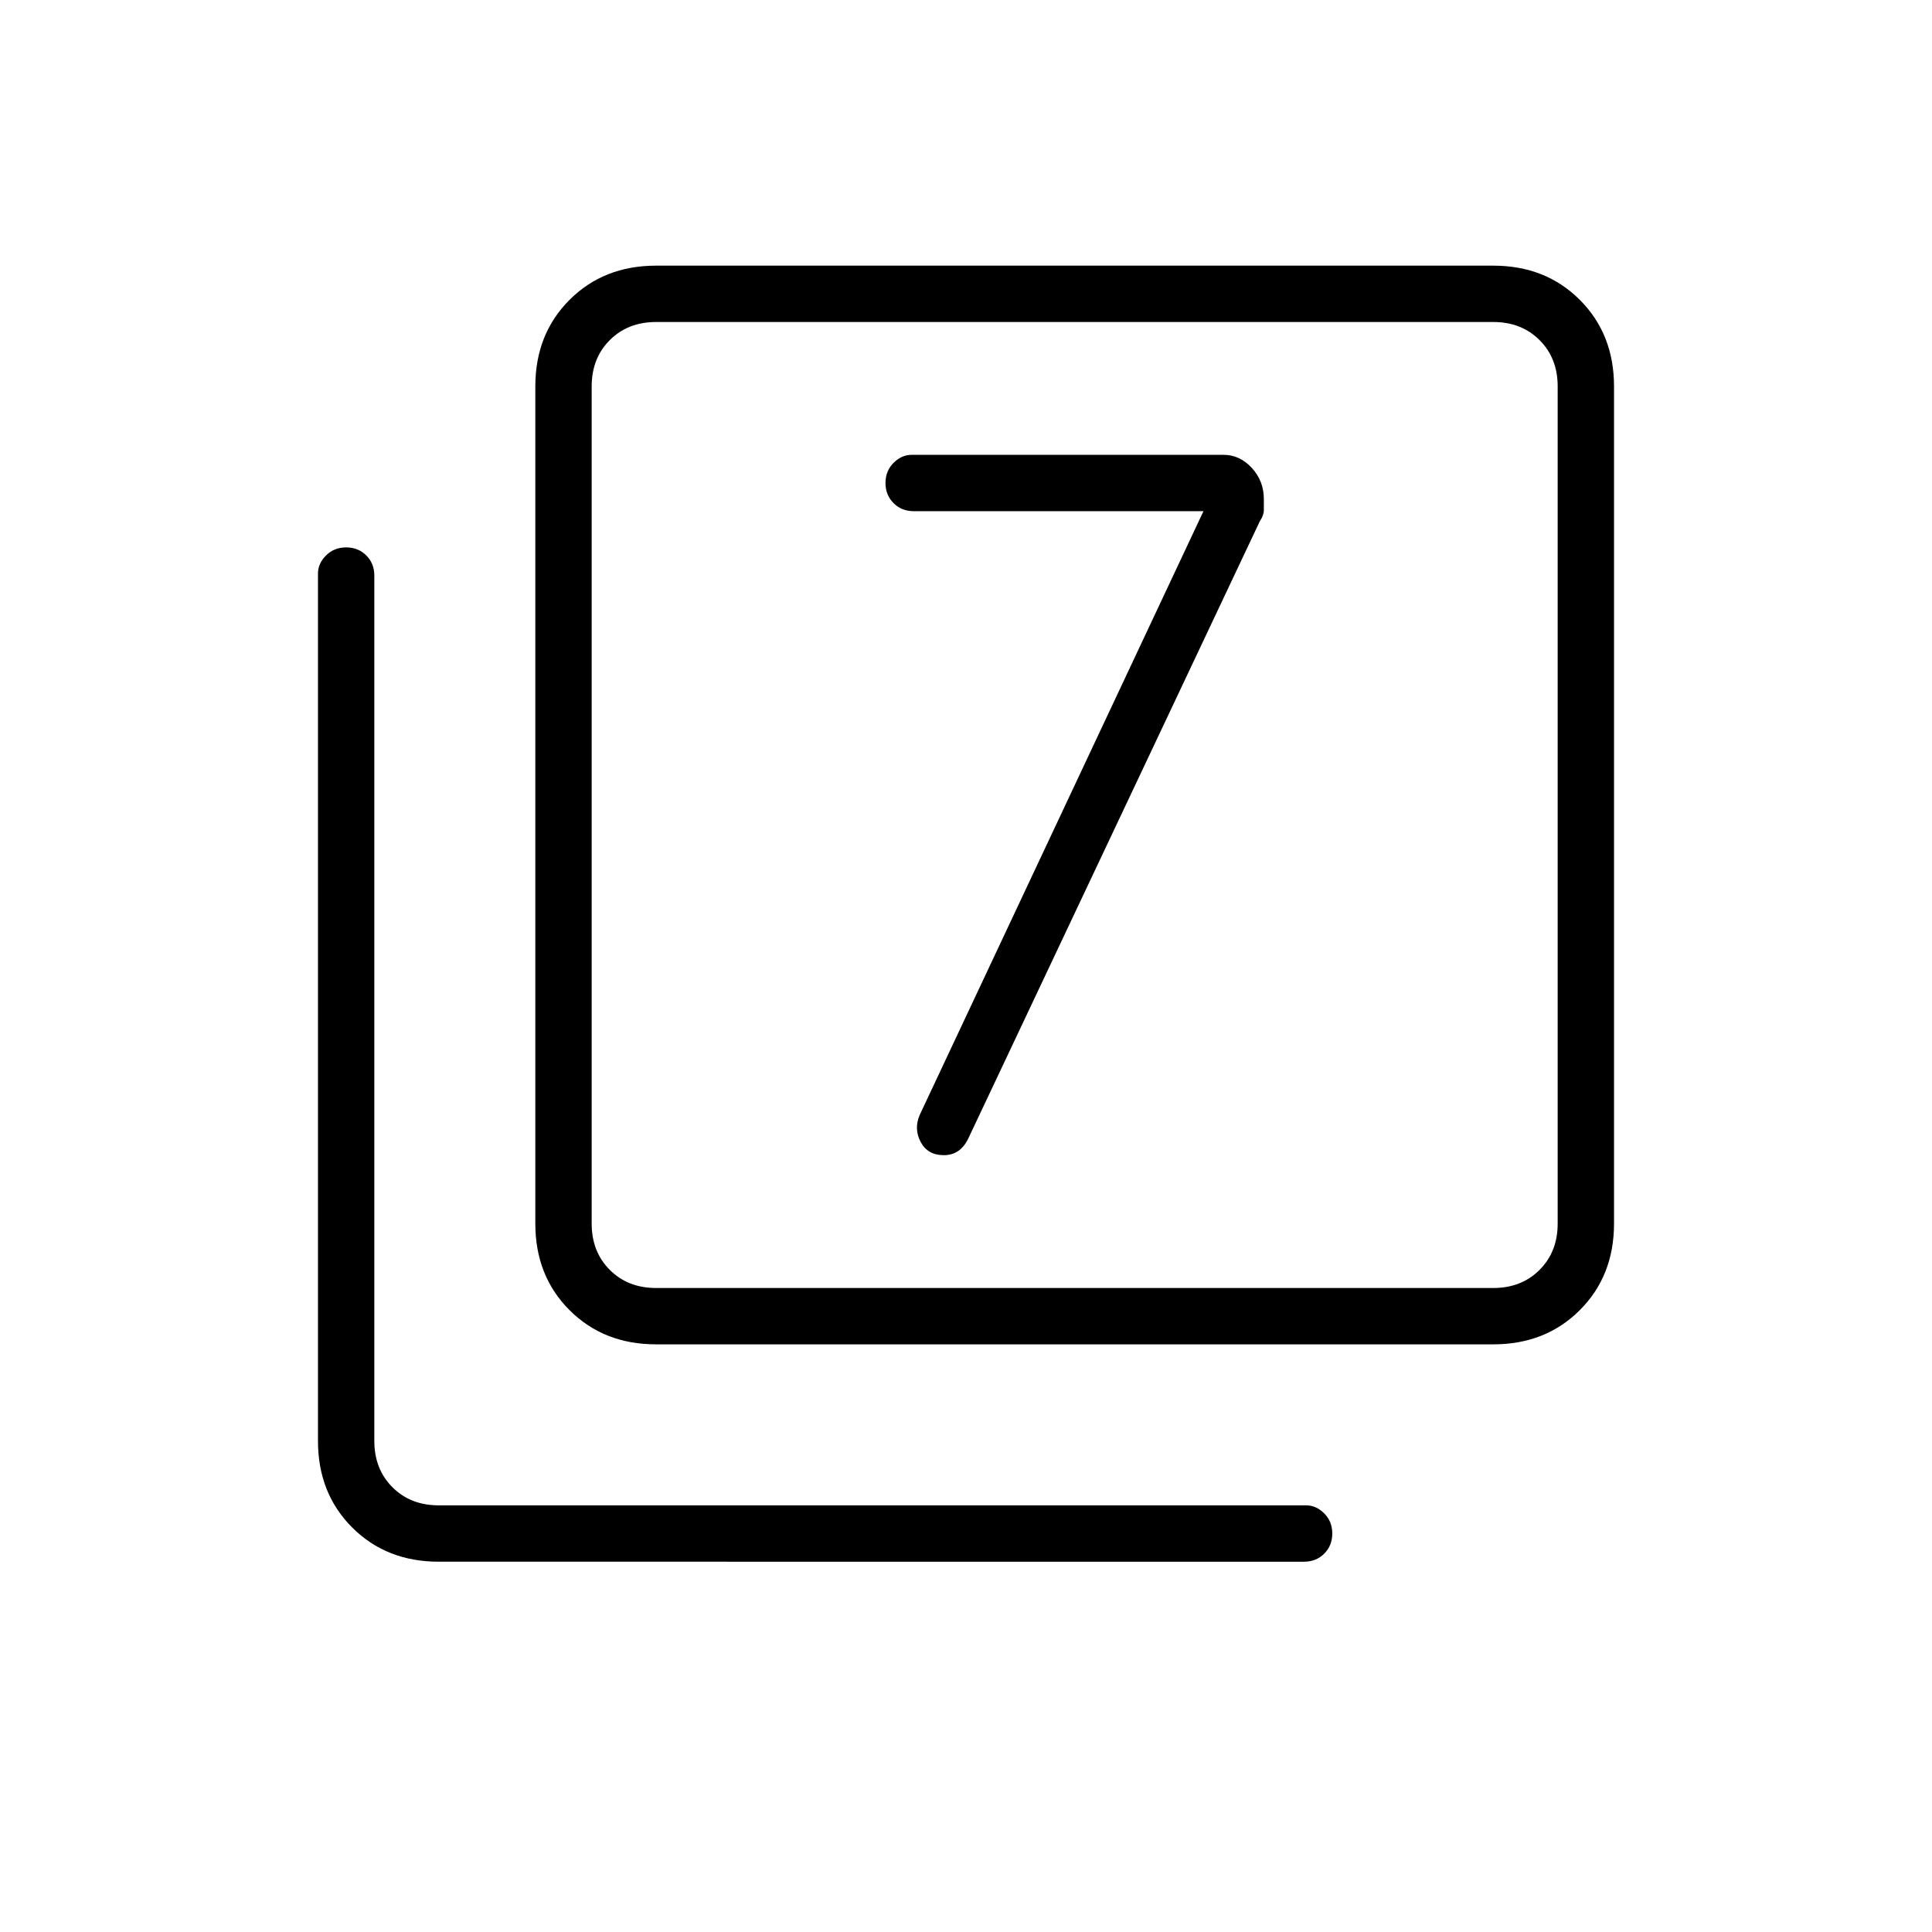 <svg xmlns="http://www.w3.org/2000/svg" height="24" width="24"><path d="m14.95 6.35-3.525 7.5q-.075.175.013.338.087.162.287.162.1 0 .175-.05.075-.05.125-.15l3.625-7.675q.05-.075.05-.138V6.2q0-.225-.15-.388-.15-.162-.35-.162h-3.875q-.125 0-.225.1T11 6q0 .15.1.25t.25.1ZM8.15 16.7q-.65 0-1.075-.425-.425-.425-.425-1.075V4.8q0-.65.425-1.075Q7.5 3.3 8.15 3.3h10.4q.65 0 1.075.425.425.425.425 1.075v10.4q0 .65-.425 1.075-.425.425-1.075.425Zm0-.7h10.4q.35 0 .575-.225.225-.225.225-.575V4.8q0-.35-.225-.575Q18.9 4 18.55 4H8.15q-.35 0-.575.225-.225.225-.225.575v10.4q0 .35.225.575Q7.8 16 8.15 16Zm-2.7 3.4q-.65 0-1.075-.425-.425-.425-.425-1.075V7.125q0-.125.1-.225t.25-.1q.15 0 .25.1t.1.25V17.9q0 .35.225.575.225.225.575.225h10.775q.125 0 .225.1t.1.25q0 .15-.1.25t-.25.1Zm1.9-4.2V4v12V15.2Z"/></svg>